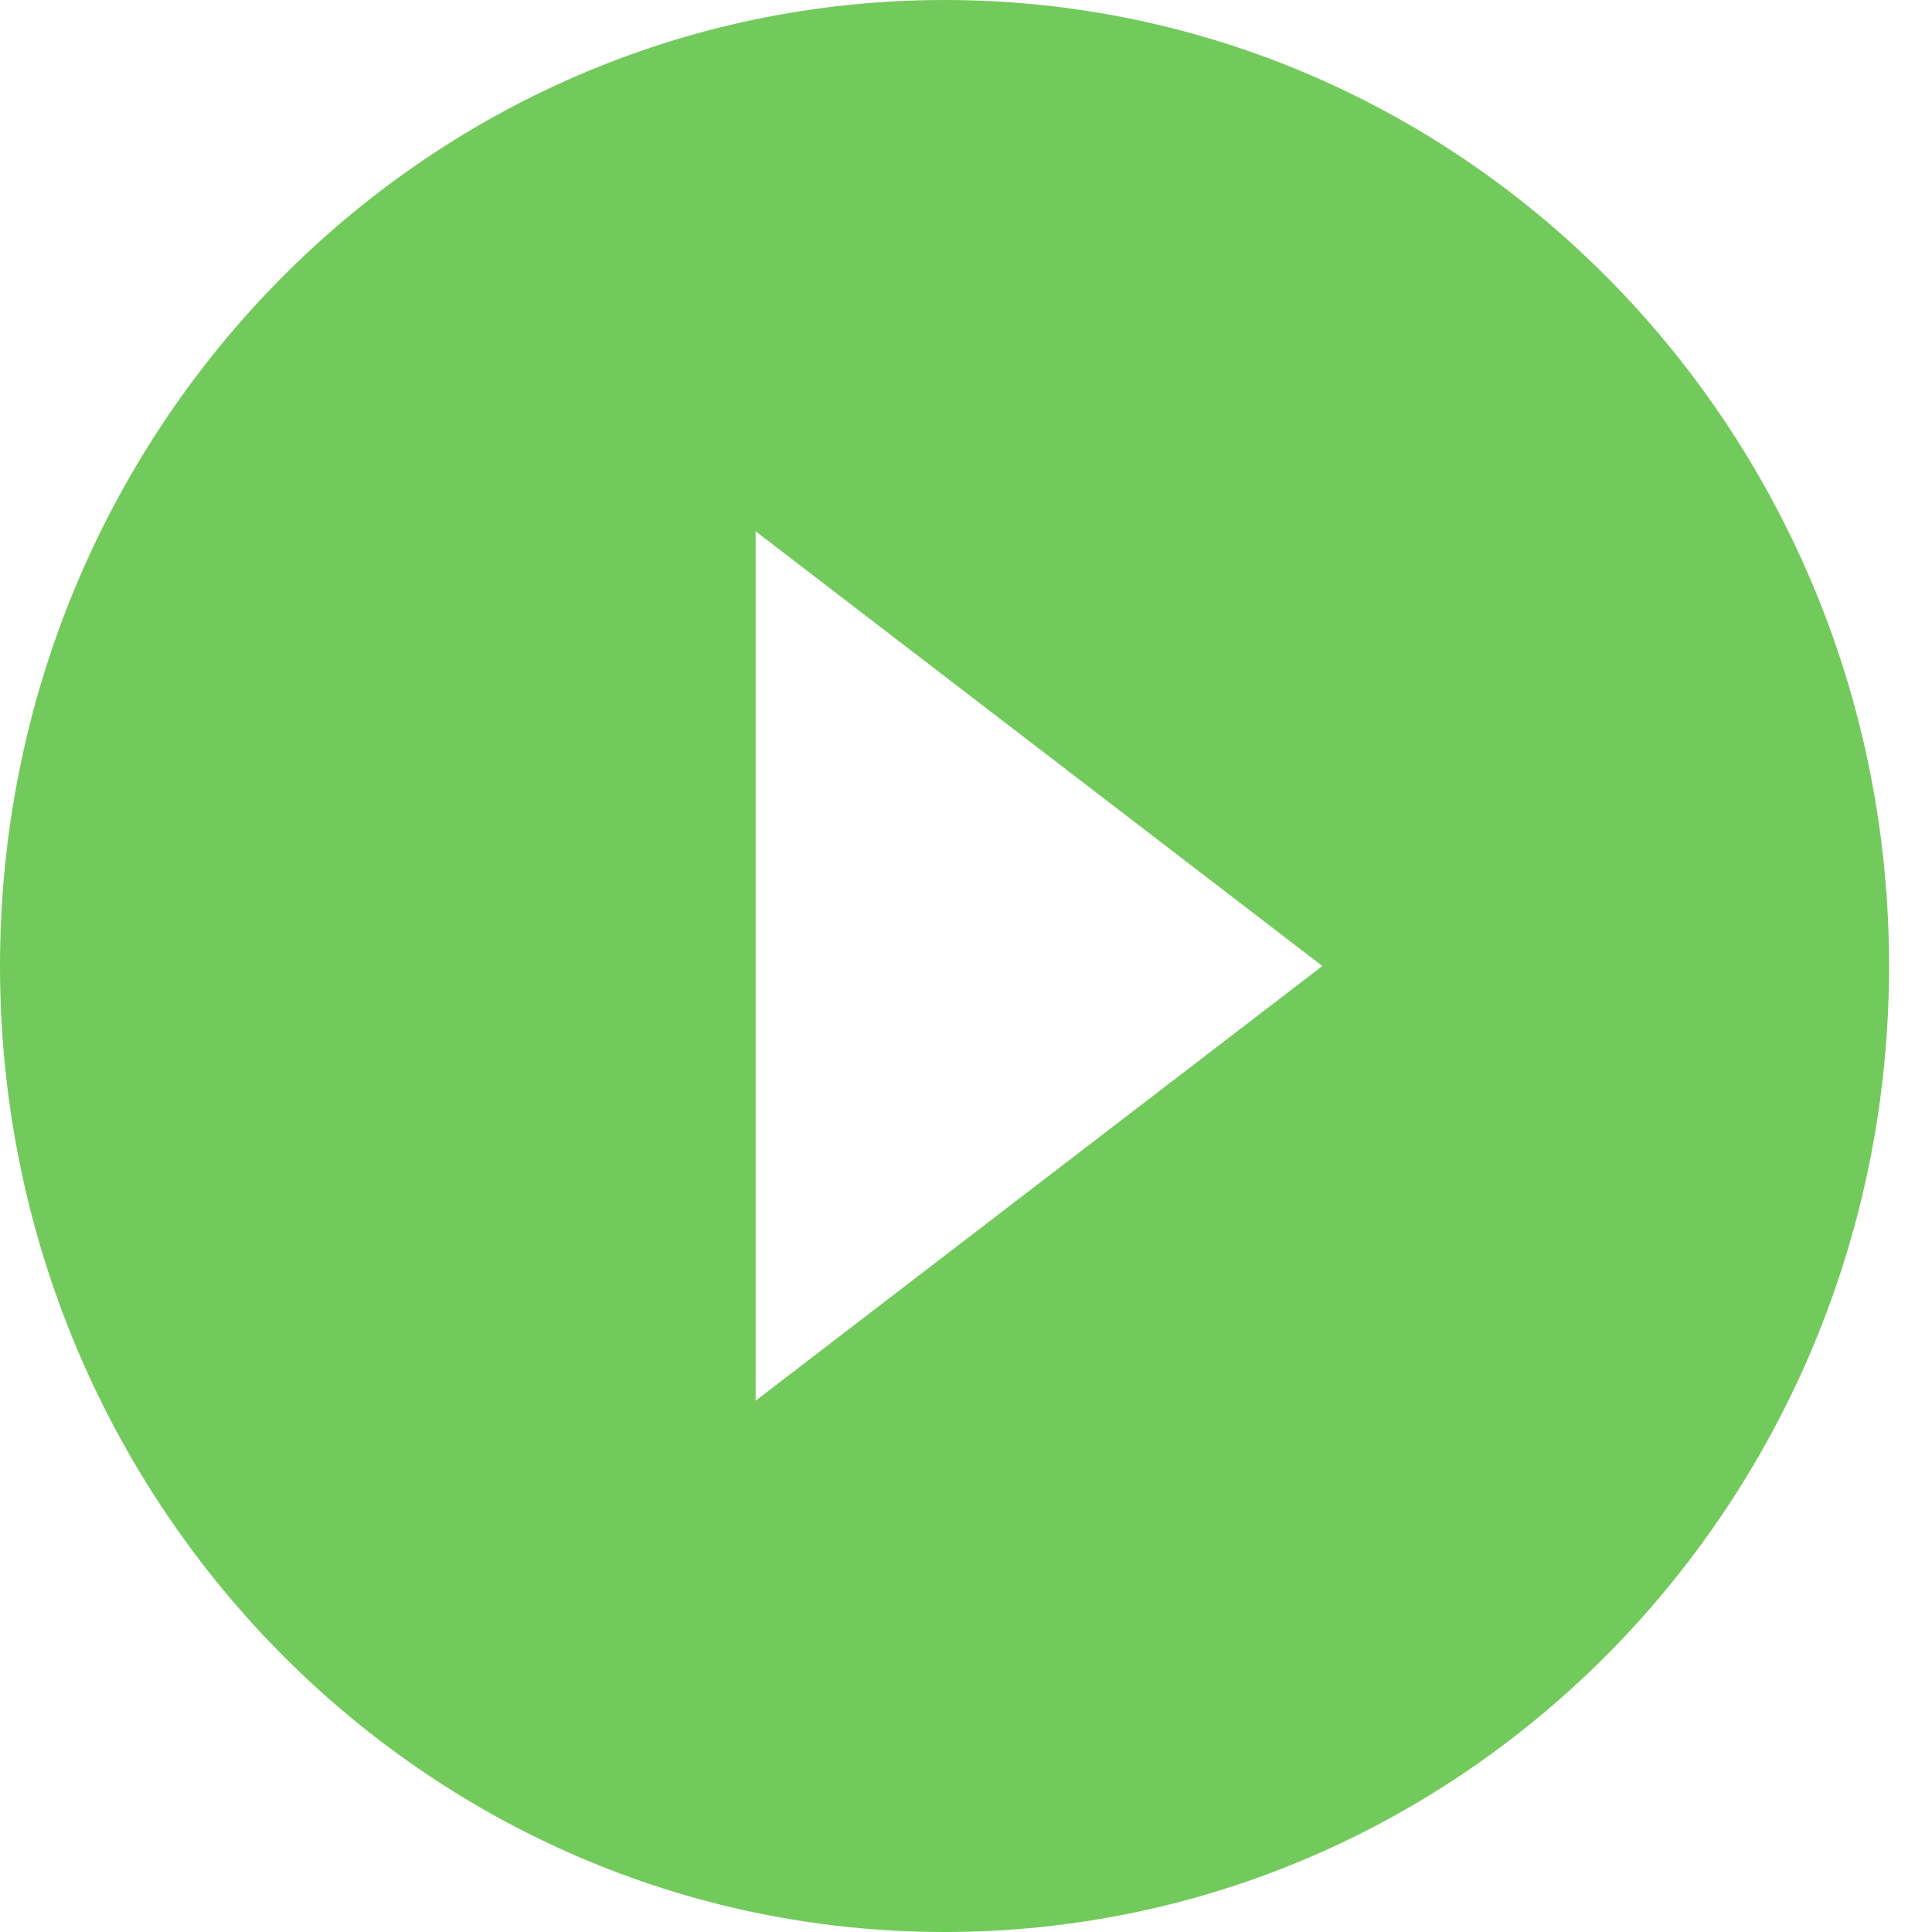 <svg width="18" height="18" viewBox="0 0 18 18" fill="none" xmlns="http://www.w3.org/2000/svg">
<path fill-rule="evenodd" clip-rule="evenodd" d="M7.04 13.05V4.95L12.32 9L7.04 13.05ZM8.8 0C3.938 0 0 4.027 0 9C0 13.973 3.938 18 8.8 18C13.662 18 17.6 13.973 17.6 9C17.6 4.027 13.662 0 8.8 0Z" fill="#73CA5C"/>
</svg>
